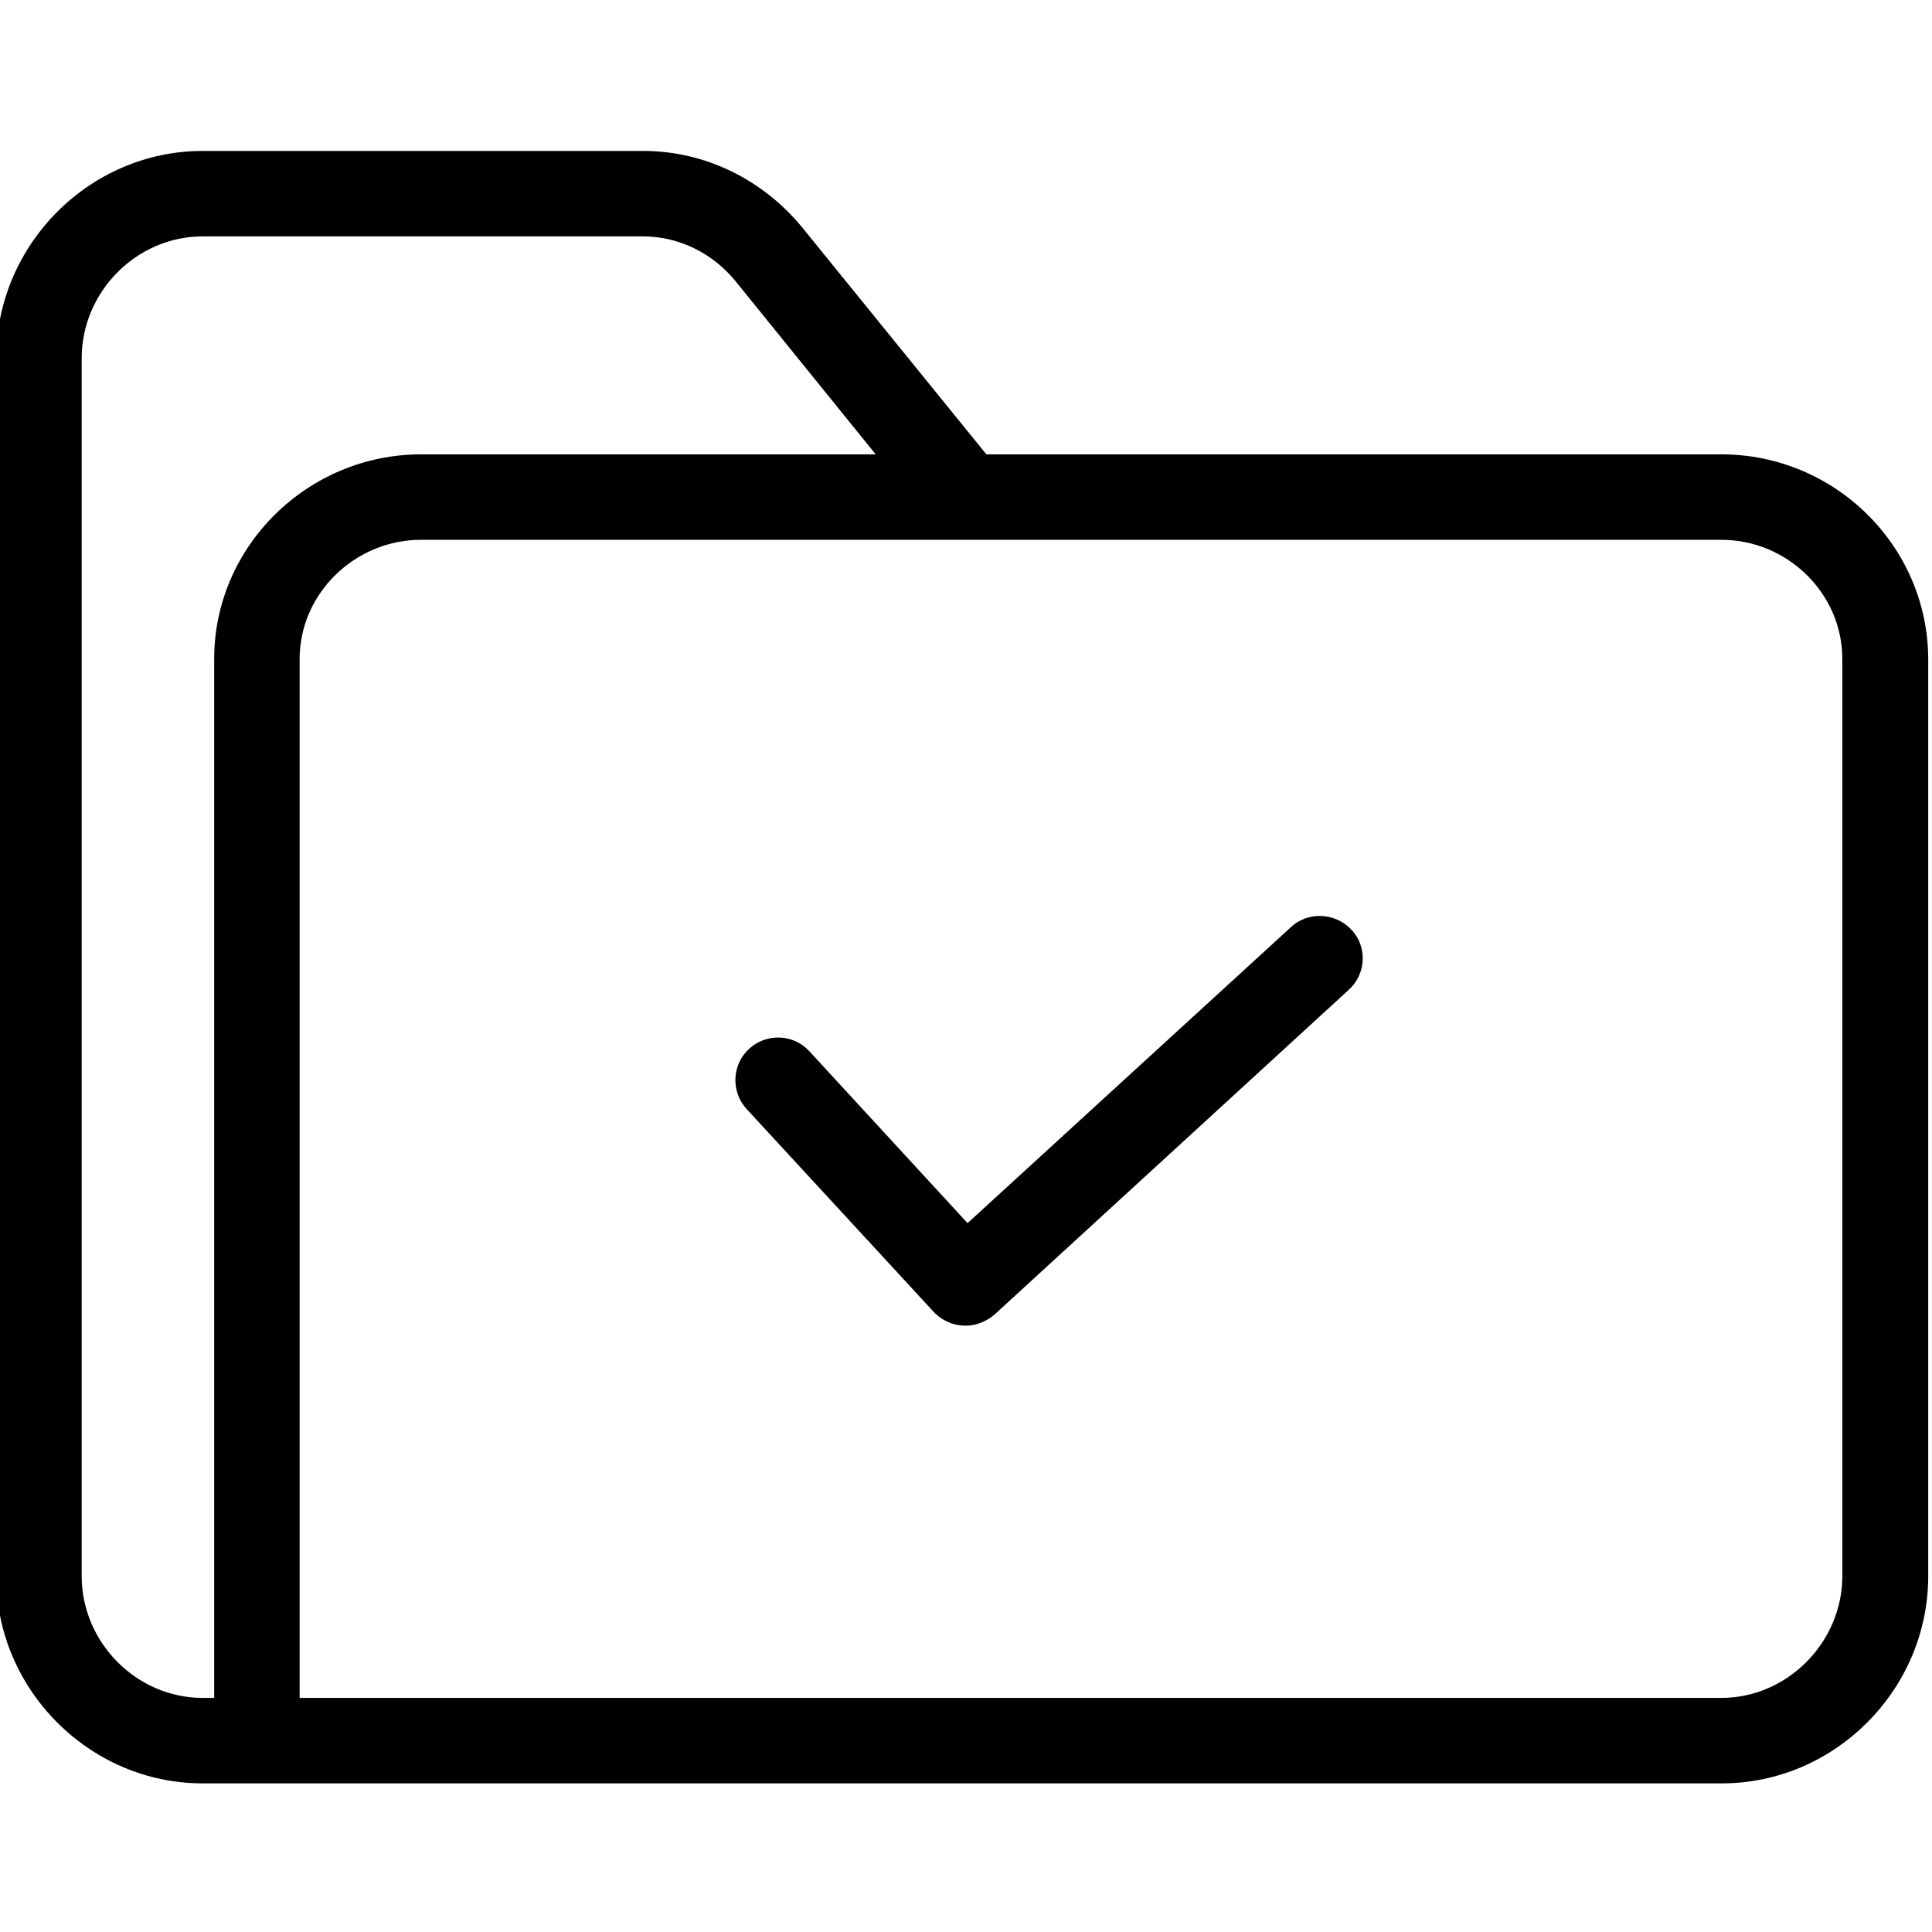 <svg xmlns="http://www.w3.org/2000/svg" height="511pt" version="1.1" viewBox="1 -39 512 511" width="511pt">
<g id="surface1">
<path d="M 457.188 80.906 L 262.398 80.906 L 213.59 20.77 C 203.168 8.086 187.879 0.5 171.461 0.5 L 54.699 0.5 C 24.688 0.5 0 25.414 0 55.426 L 0 378.297 C 0 408.195 24.688 433.113 54.699 433.113 L 457.301 433.113 C 487.312 433.113 512 408.195 512 378.184 L 512 135.152 C 511.887 105.141 487.199 80.906 457.188 80.906 Z M 22.648 378.184 L 22.648 55.426 C 22.648 37.871 37.145 23.148 54.699 23.148 L 171.461 23.148 C 180.973 23.148 190.031 27.68 196.035 35.152 L 233.066 80.906 L 112.57 80.906 C 82.672 80.906 57.758 105.141 57.758 135.152 L 57.758 410.461 L 54.699 410.461 C 37.145 410.461 22.648 395.738 22.648 378.184 Z M 489.238 378.184 C 489.238 395.625 474.742 410.461 457.188 410.461 L 80.406 410.461 L 80.406 135.152 C 80.406 117.711 95.129 103.555 112.57 103.555 L 457.188 103.555 C 474.629 103.555 489.238 117.711 489.238 135.152 Z M 489.238 378.184 " style=" stroke:none;fill-rule:nonzero;fill:rgb(0%,0%,0%);fill-opacity:1;" />
<path d="M 343.031 206.273 L 257.414 284.641 L 215.512 239.117 C 211.324 234.473 204.074 234.246 199.547 238.438 C 194.902 242.625 194.676 249.875 198.867 254.406 L 248.469 308.199 C 250.734 310.574 253.793 311.82 256.848 311.82 C 259.566 311.82 262.285 310.805 264.551 308.879 L 358.434 222.809 C 363.078 218.617 363.418 211.371 359.113 206.84 C 354.809 202.309 347.562 201.969 343.031 206.273 Z M 343.031 206.273 " style=" stroke:none;fill-rule:nonzero;fill:rgb(0%,0%,0%);fill-opacity:1;" />
</g>
</svg>